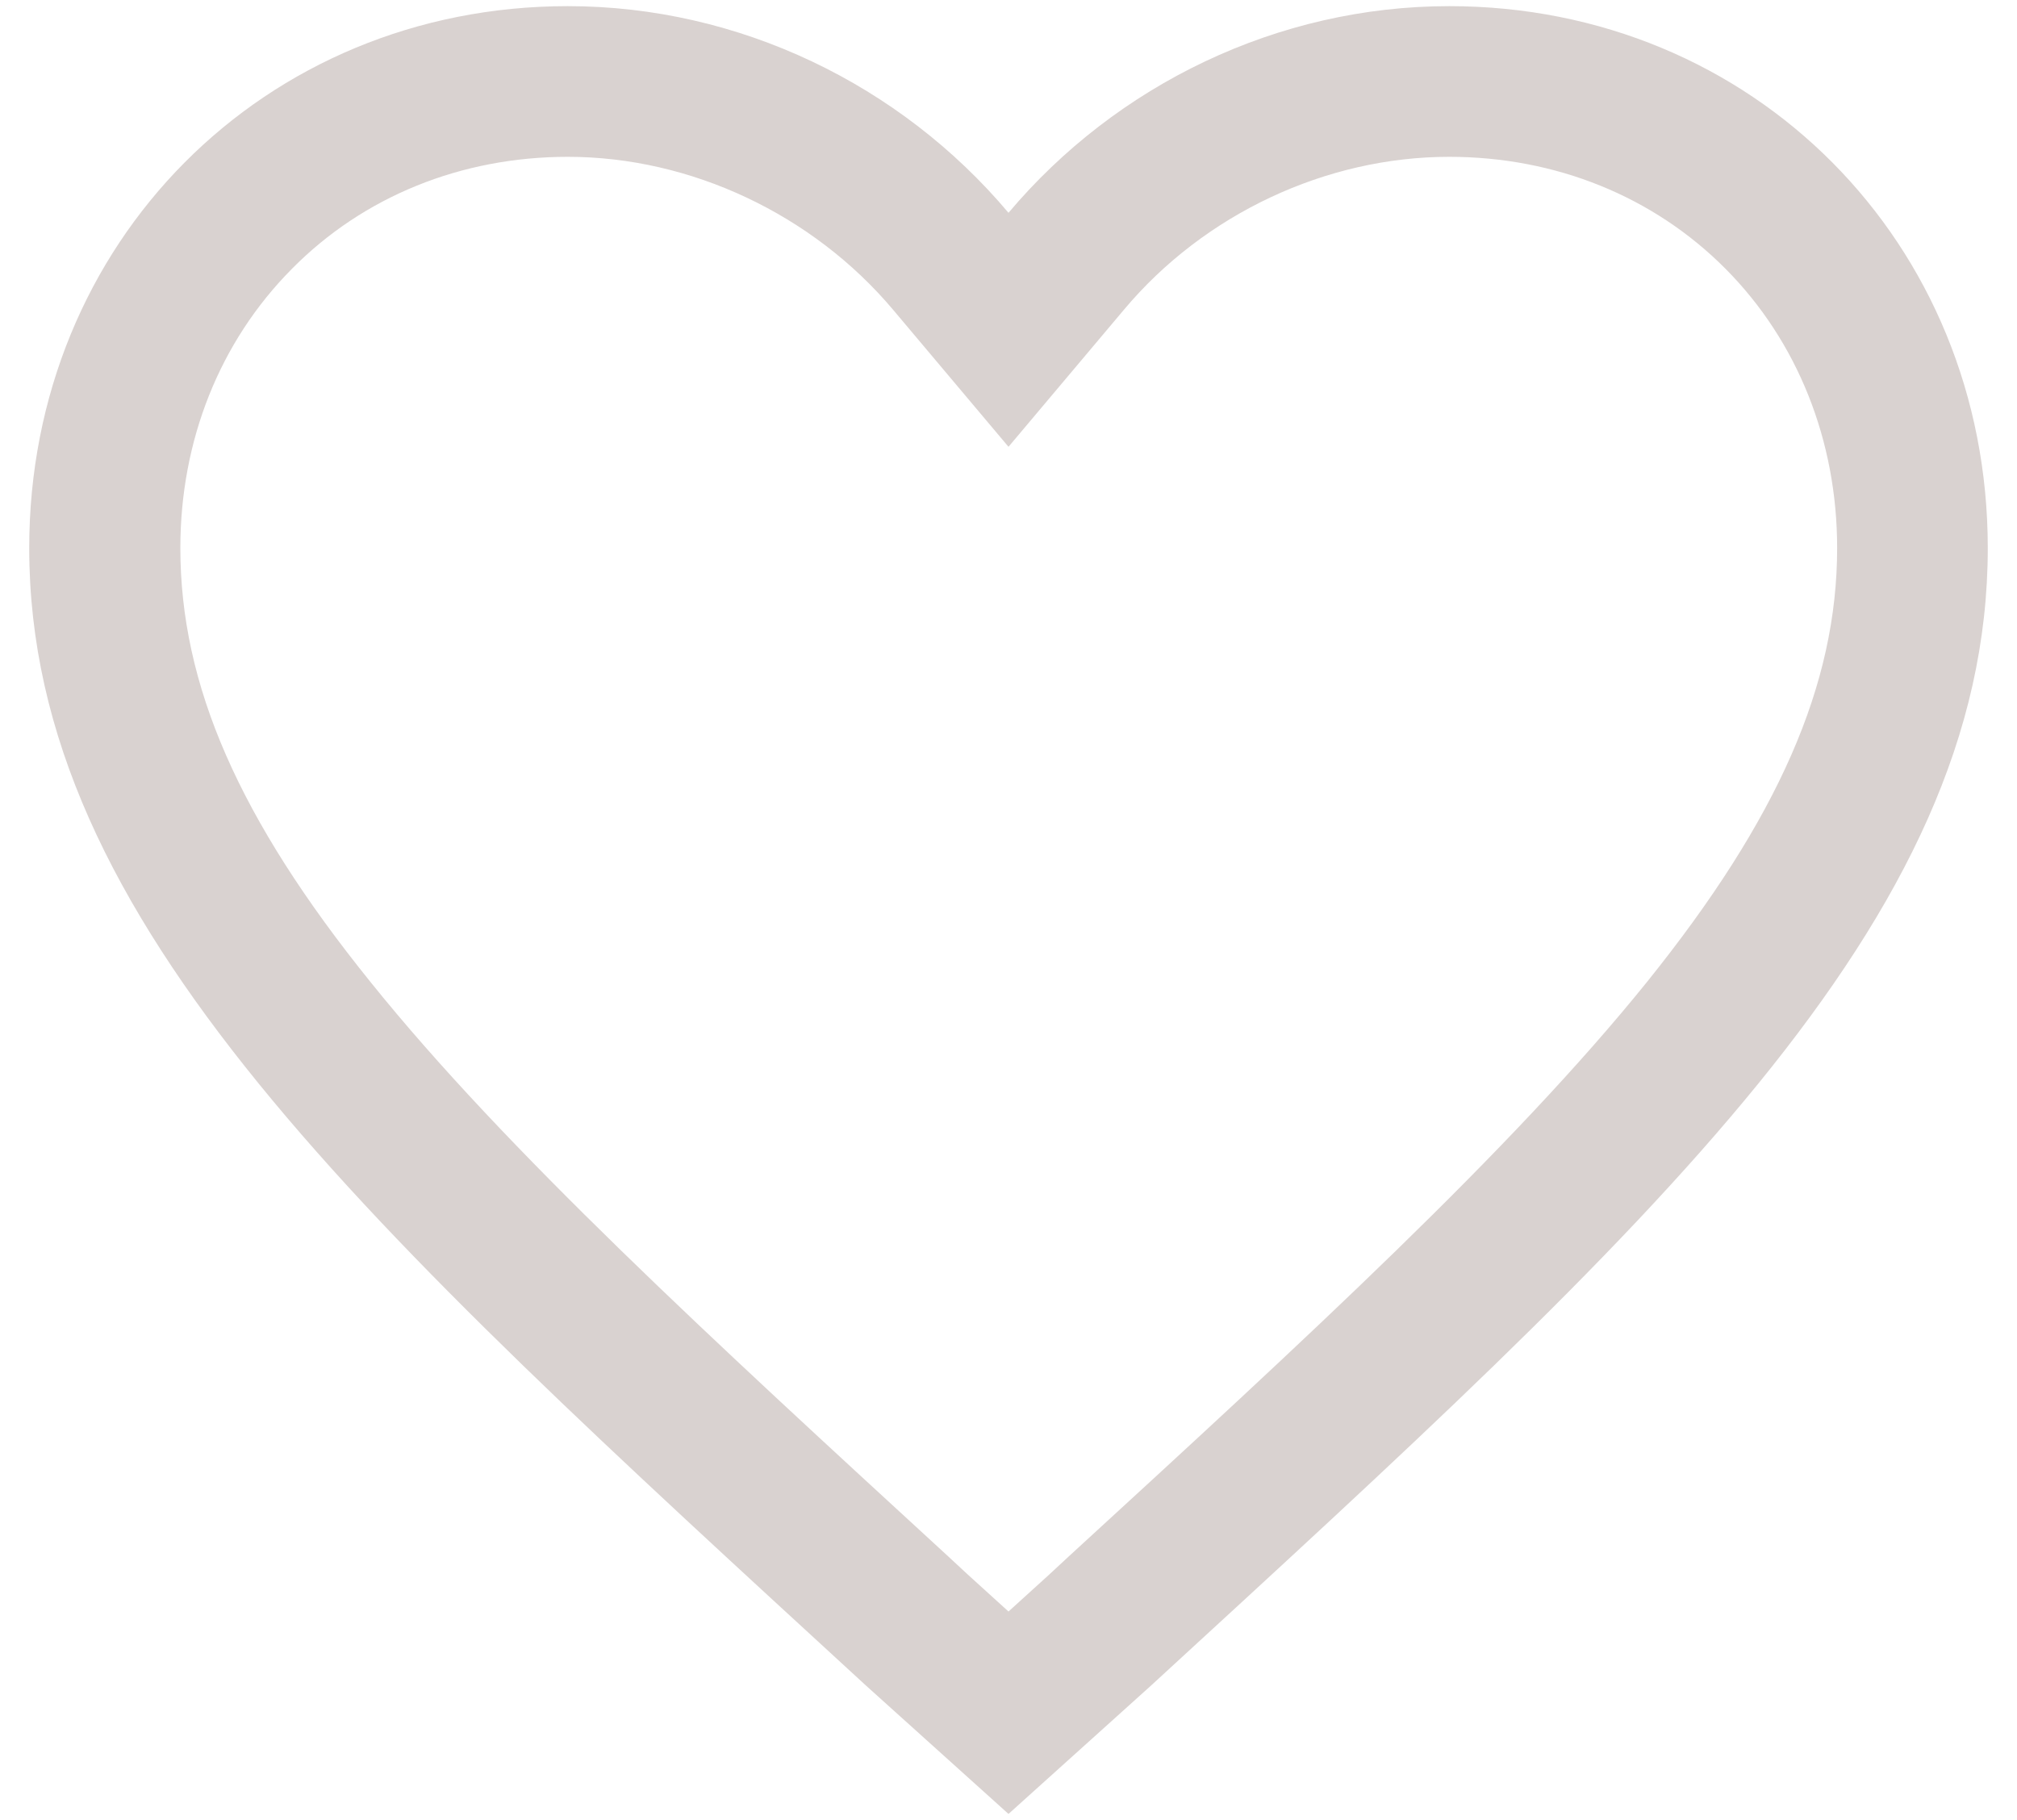 <svg width="41" height="37" viewBox="0 0 41 37" fill="none" xmlns="http://www.w3.org/2000/svg">
<path d="M29.458 0.125C25.974 0.125 22.692 1.723 20.5 4.326C18.308 1.723 15.026 0.125 11.542 0.125C5.369 0.125 0.594 4.929 0.594 11.14C0.594 18.749 7.36 24.855 17.61 34.272L20.5 36.875L23.39 34.272C33.64 24.855 40.406 18.749 40.406 11.14C40.406 4.929 35.631 0.125 29.458 0.125ZM21.725 31.64L21.323 32.013L20.5 32.76L19.677 32.013L19.275 31.64C14.452 27.209 10.279 23.381 7.532 19.964C4.853 16.643 3.666 13.925 3.666 11.14C3.666 8.949 4.47 6.939 5.934 5.465C7.389 3.991 9.379 3.188 11.542 3.188C14.04 3.188 16.519 4.355 18.155 6.298L20.5 9.083L22.845 6.298C24.481 4.346 26.96 3.188 29.458 3.188C31.621 3.188 33.611 3.991 35.076 5.465C36.54 6.939 37.344 8.958 37.344 11.14C37.344 13.916 36.148 16.643 33.477 19.964C30.721 23.381 26.558 27.209 21.725 31.64Z" fill="#D9D2D0"/>
</svg>
